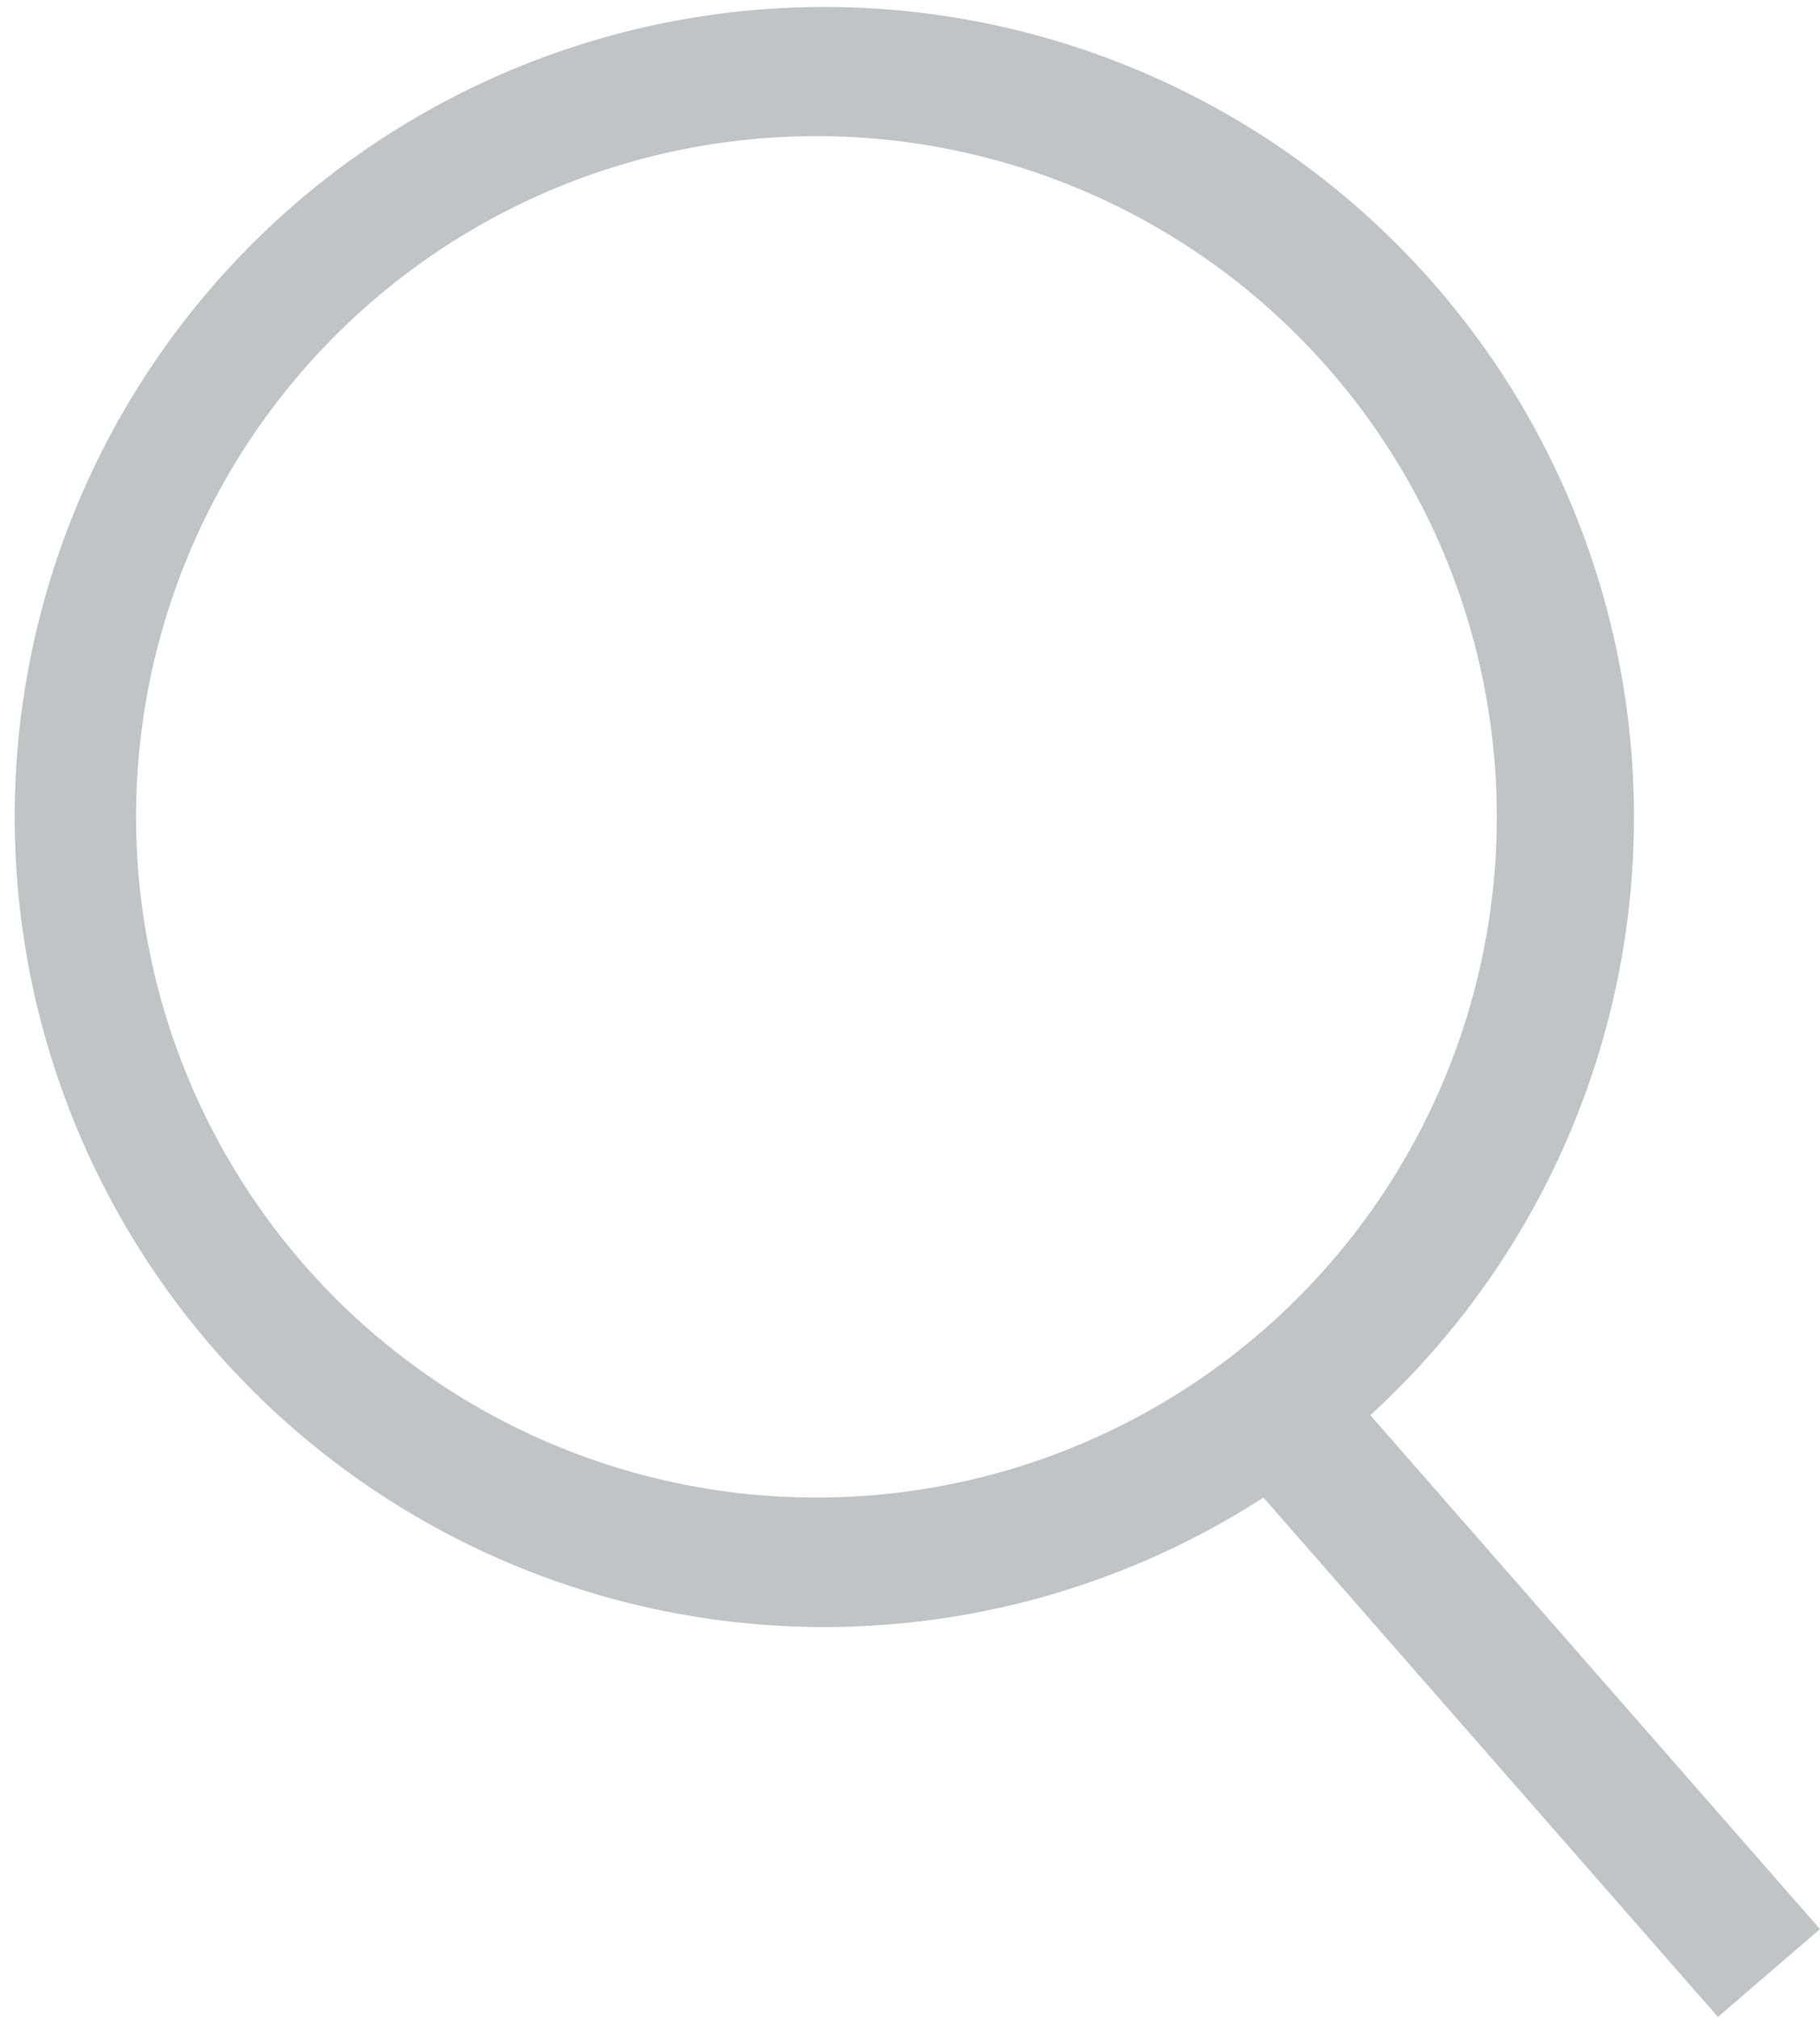 <svg xmlns="http://www.w3.org/2000/svg" viewBox="0 0 26.75 29.66">
  <title>Поиск</title>
  <g id="89833680-ccda-4b5e-8e99-c0becb258740" data-name="Layer 2">
    <g id="1b758e7b-ce2c-4b8d-bcce-cb93a8ee987d" data-name="Layer 1">
      <path d="M26.75,28.34l-6.61-7.55A11.9,11.9,0,1,0,18.57,22l6.68,7.63ZM2,12A10,10,0,1,1,12,22,10,10,0,0,1,2,12Z" style="fill: #c1c4c6"/>
    </g>
  </g>
</svg>
